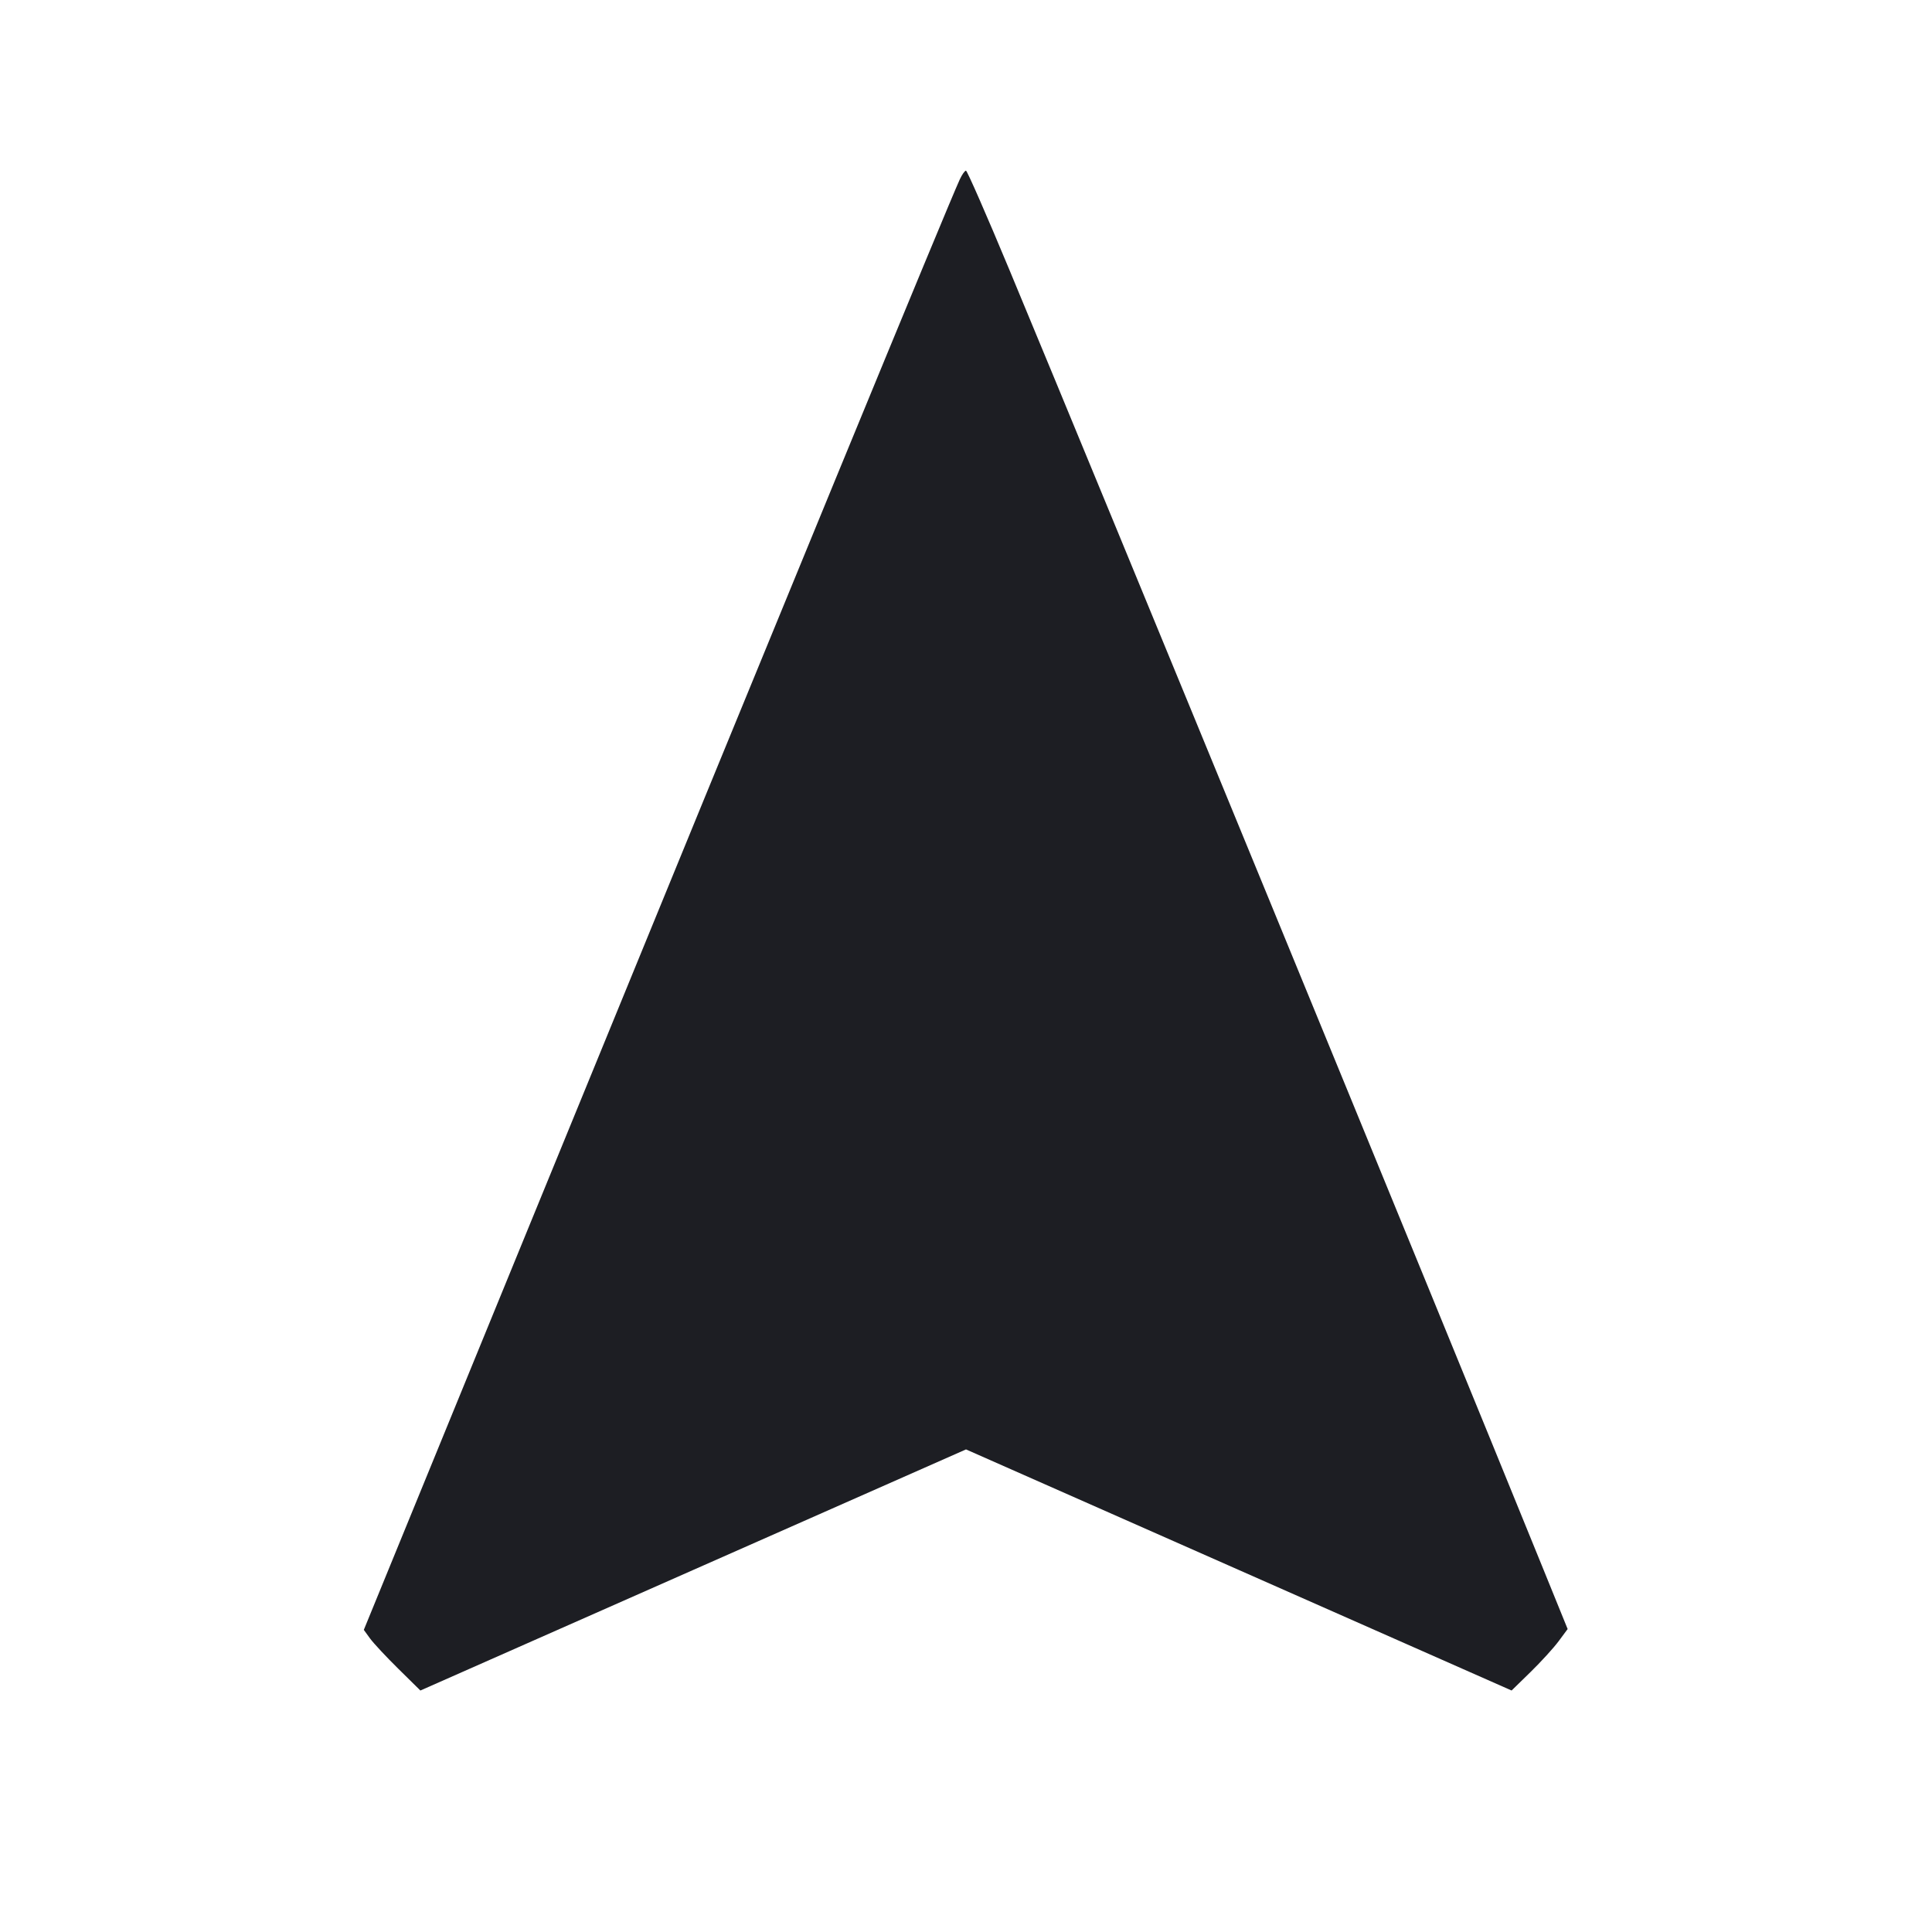 <svg viewBox="0 0 2400 2400" fill="none" xmlns="http://www.w3.org/2000/svg"><path d="M1192.219 223.000 C 1177.249 255.514,976.701 742.937,655.555 1527.339 L 451.938 2024.678 459.671 2035.339 C 463.924 2041.202,479.738 2058.154,494.812 2073.009 L 522.220 2100.019 861.110 1950.264 L 1200.000 1800.509 1538.879 1950.259 L 1877.759 2100.009 1901.332 2077.005 C 1914.298 2064.352,1929.964 2047.170,1936.147 2038.823 L 1947.387 2023.645 1915.357 1944.823 C 1779.349 1610.124,1372.867 620.958,1253.826 335.000 C 1225.664 267.350,1201.422 212.000,1199.953 212.000 C 1198.485 212.000,1195.005 216.950,1192.219 223.000 " fill="#1D1E23" stroke="none" fill-rule="evenodd"/></svg>
